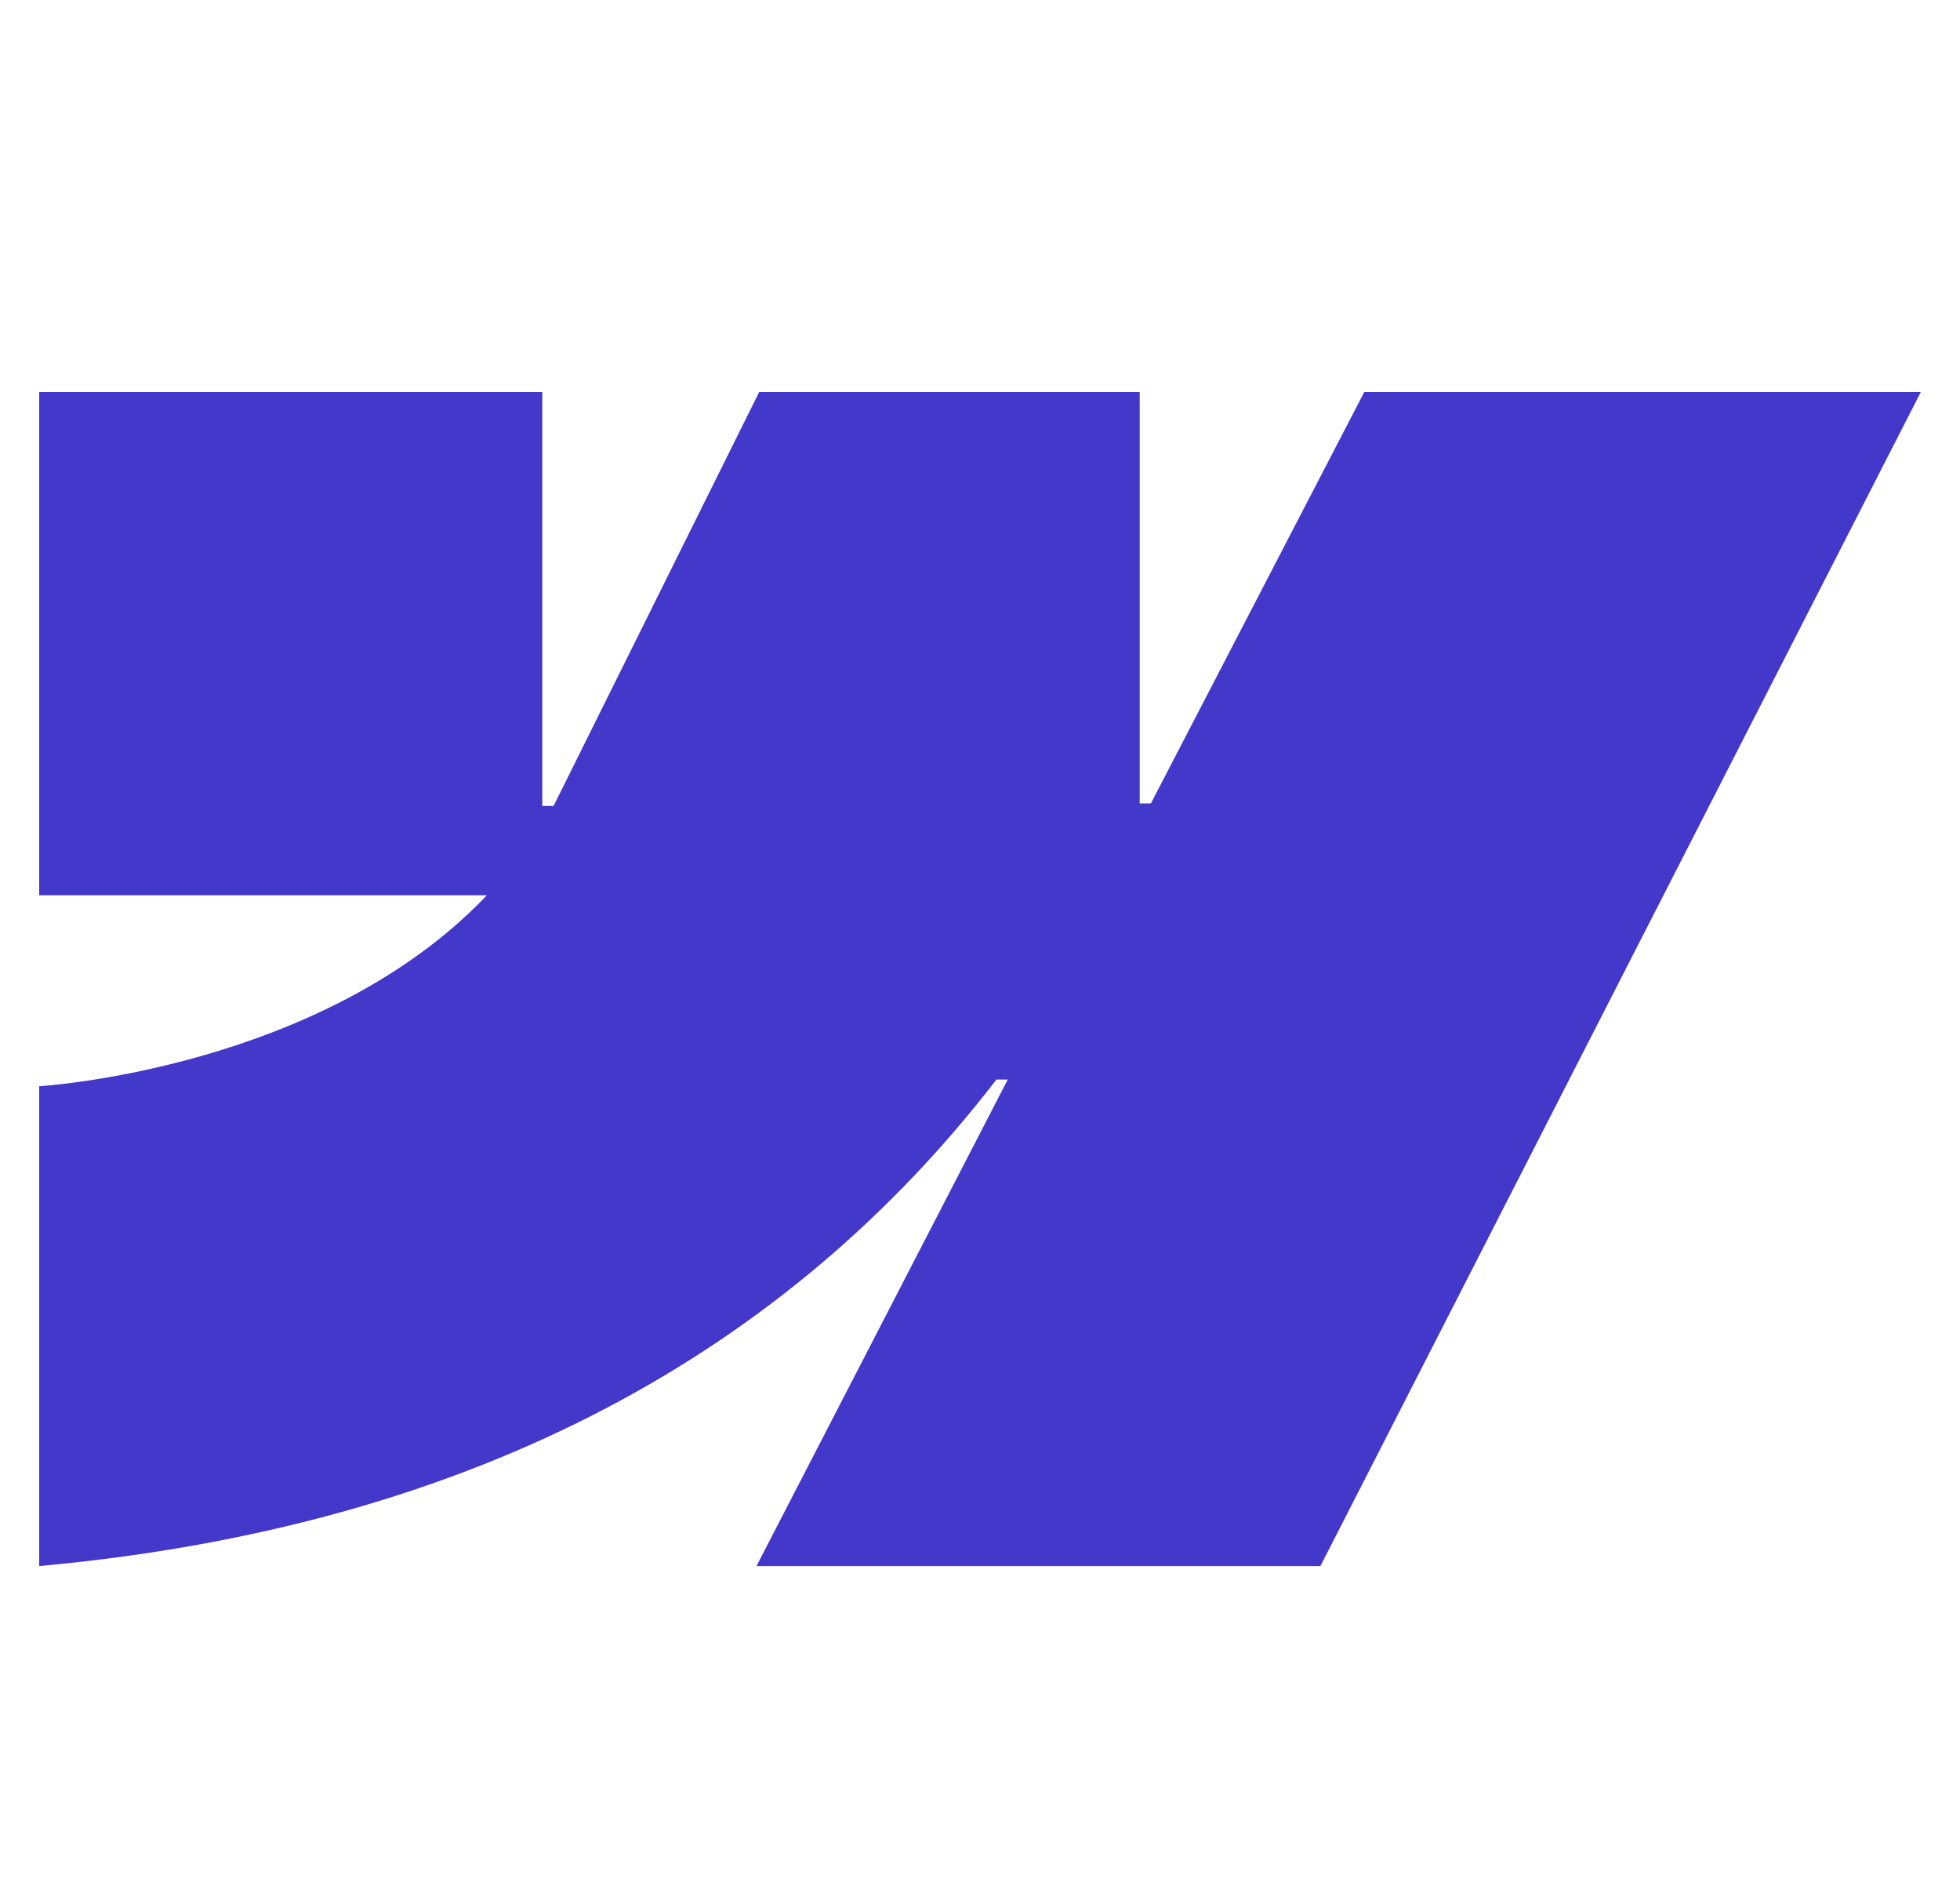 <svg width="25" height="24" viewBox="0 0 25 24" fill="none" xmlns="http://www.w3.org/2000/svg">
<g id="Logo" clip-path="url(#clip0_38_2489)">
<path id="Vector" fill-rule="evenodd" clip-rule="evenodd" d="M24.5 5L16.842 19.971H9.649L12.854 13.767H12.71C10.066 17.198 6.121 19.458 0.5 19.971V13.852C0.5 13.852 4.096 13.64 6.21 11.417H0.5V5H6.917V10.278L7.061 10.278L9.683 5H14.537V10.245L14.68 10.245L17.401 5H24.5Z" fill="#4338CA"/>
</g>
<defs>
<clipPath id="clip0_38_2489">
<rect width="24" height="24" fill="white" transform="translate(0.5)"/>
</clipPath>
</defs>
</svg>
